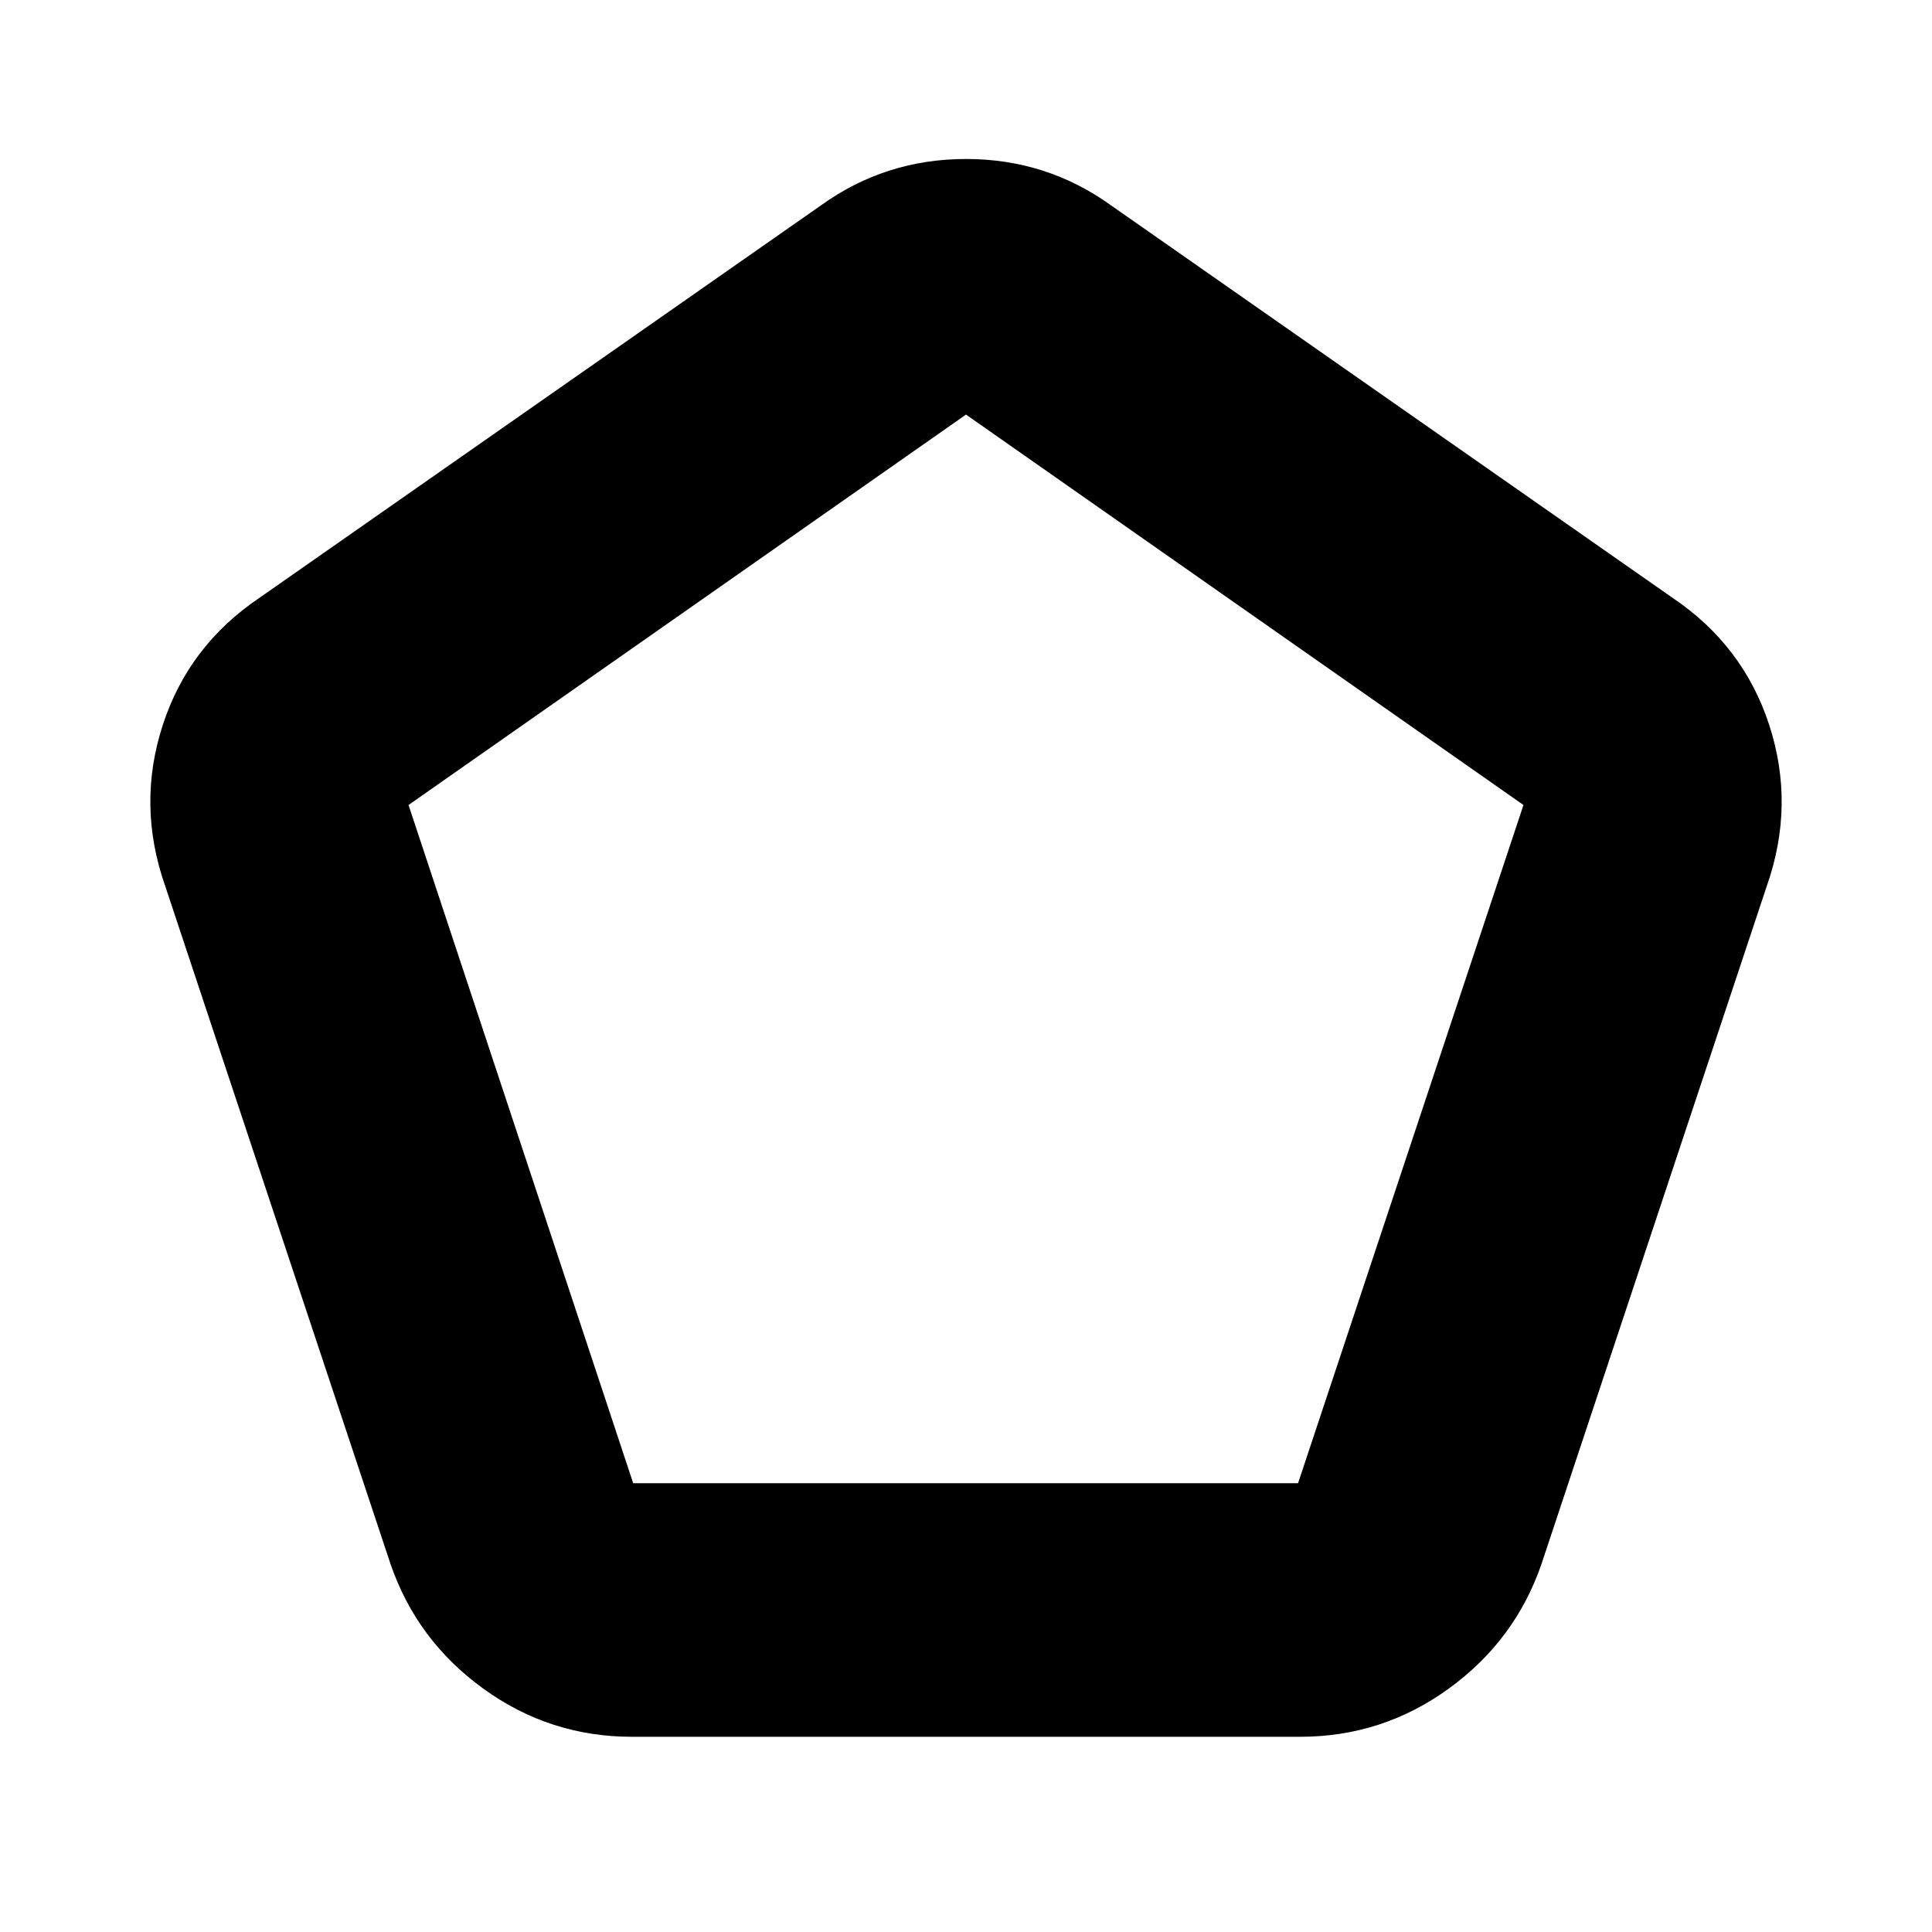<svg xmlns="http://www.w3.org/2000/svg" height="24" viewBox="0 -960 960 960" width="24"><path d="M314.63-223H645l112-337-277-194-277 194 111.63 337ZM314-97q-40.91 0-73.96-24Q207-145 194-183L82-520q-14-40-1.16-79.62Q93.68-639.23 129-663l279-195q32-23 72-23t72 23l279 195q35.32 23.77 48.16 63.38Q892-560 878-520L766-183q-13 38-46.04 62Q686.91-97 646-97H314Zm166-392Z"/></svg>